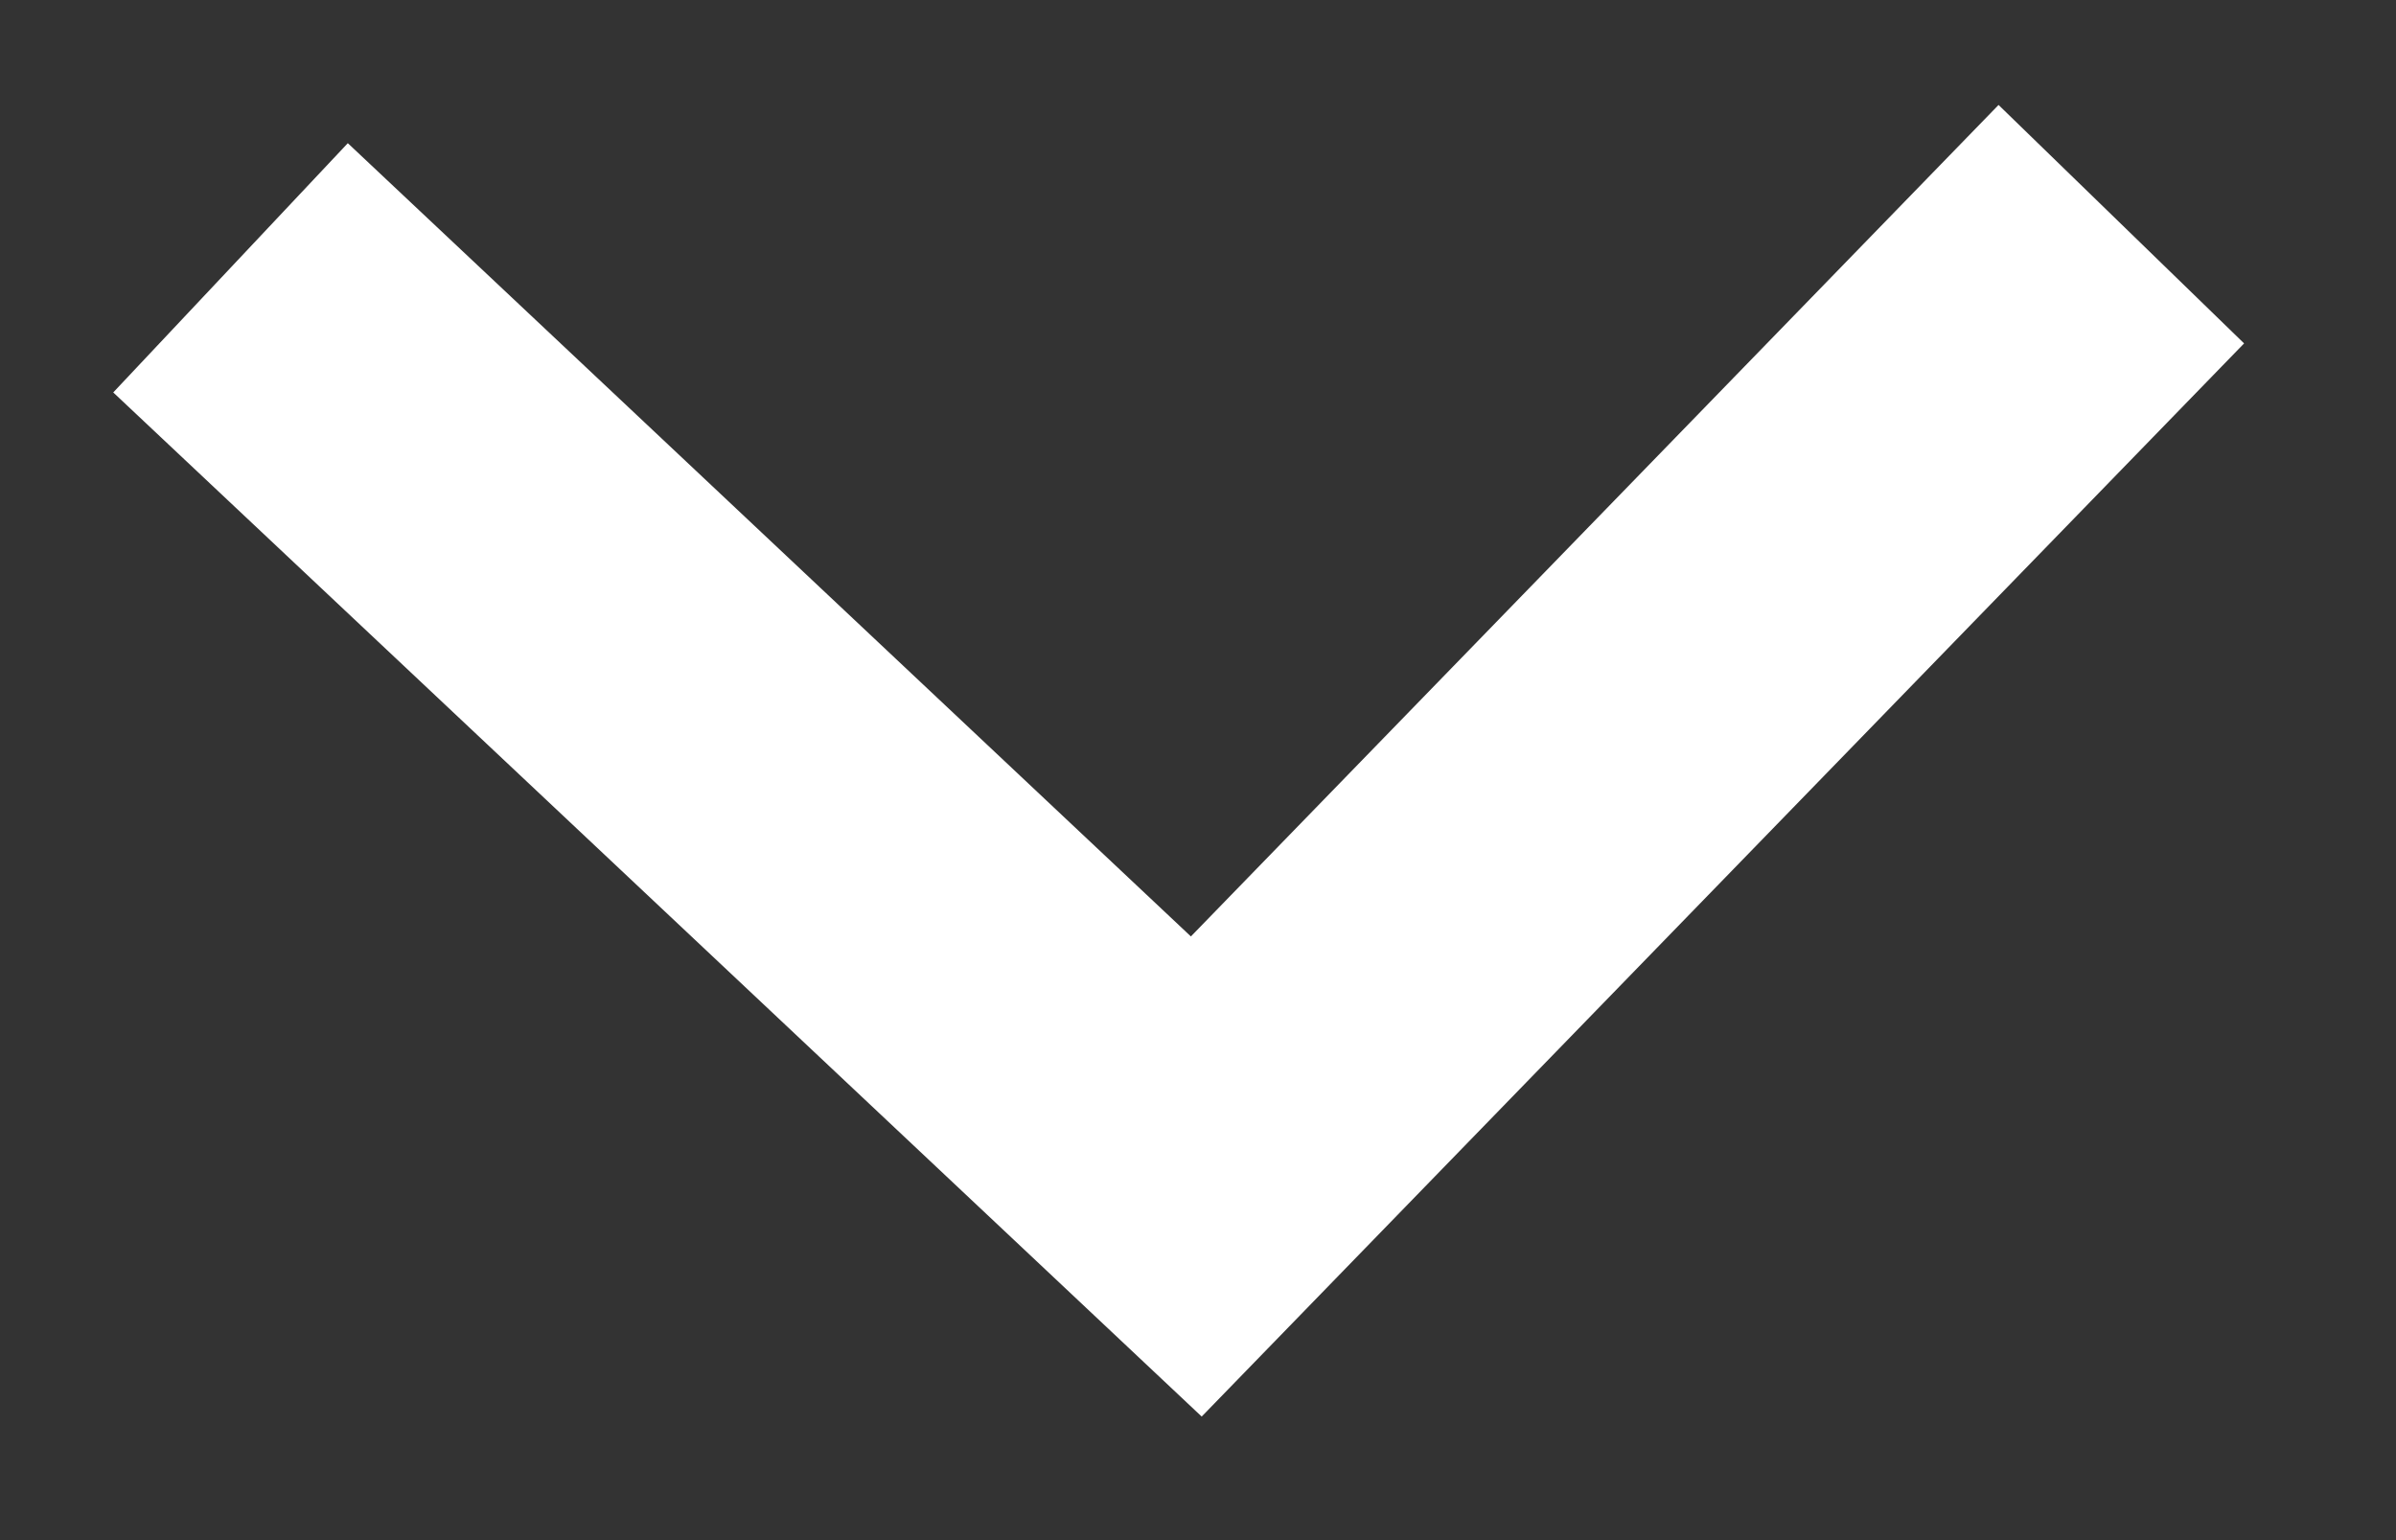 <svg width='14' height='9' viewBox='0 0 14 9' fill='none' xmlns='http://www.w3.org/2000/svg'><rect x="0" y="0" width="14" height="9" fill="#333333" stroke="none"/><path d='M12.395 1.31L6.99 6.875L1.347 1.565' stroke='white' stroke-width='2'/></svg>
